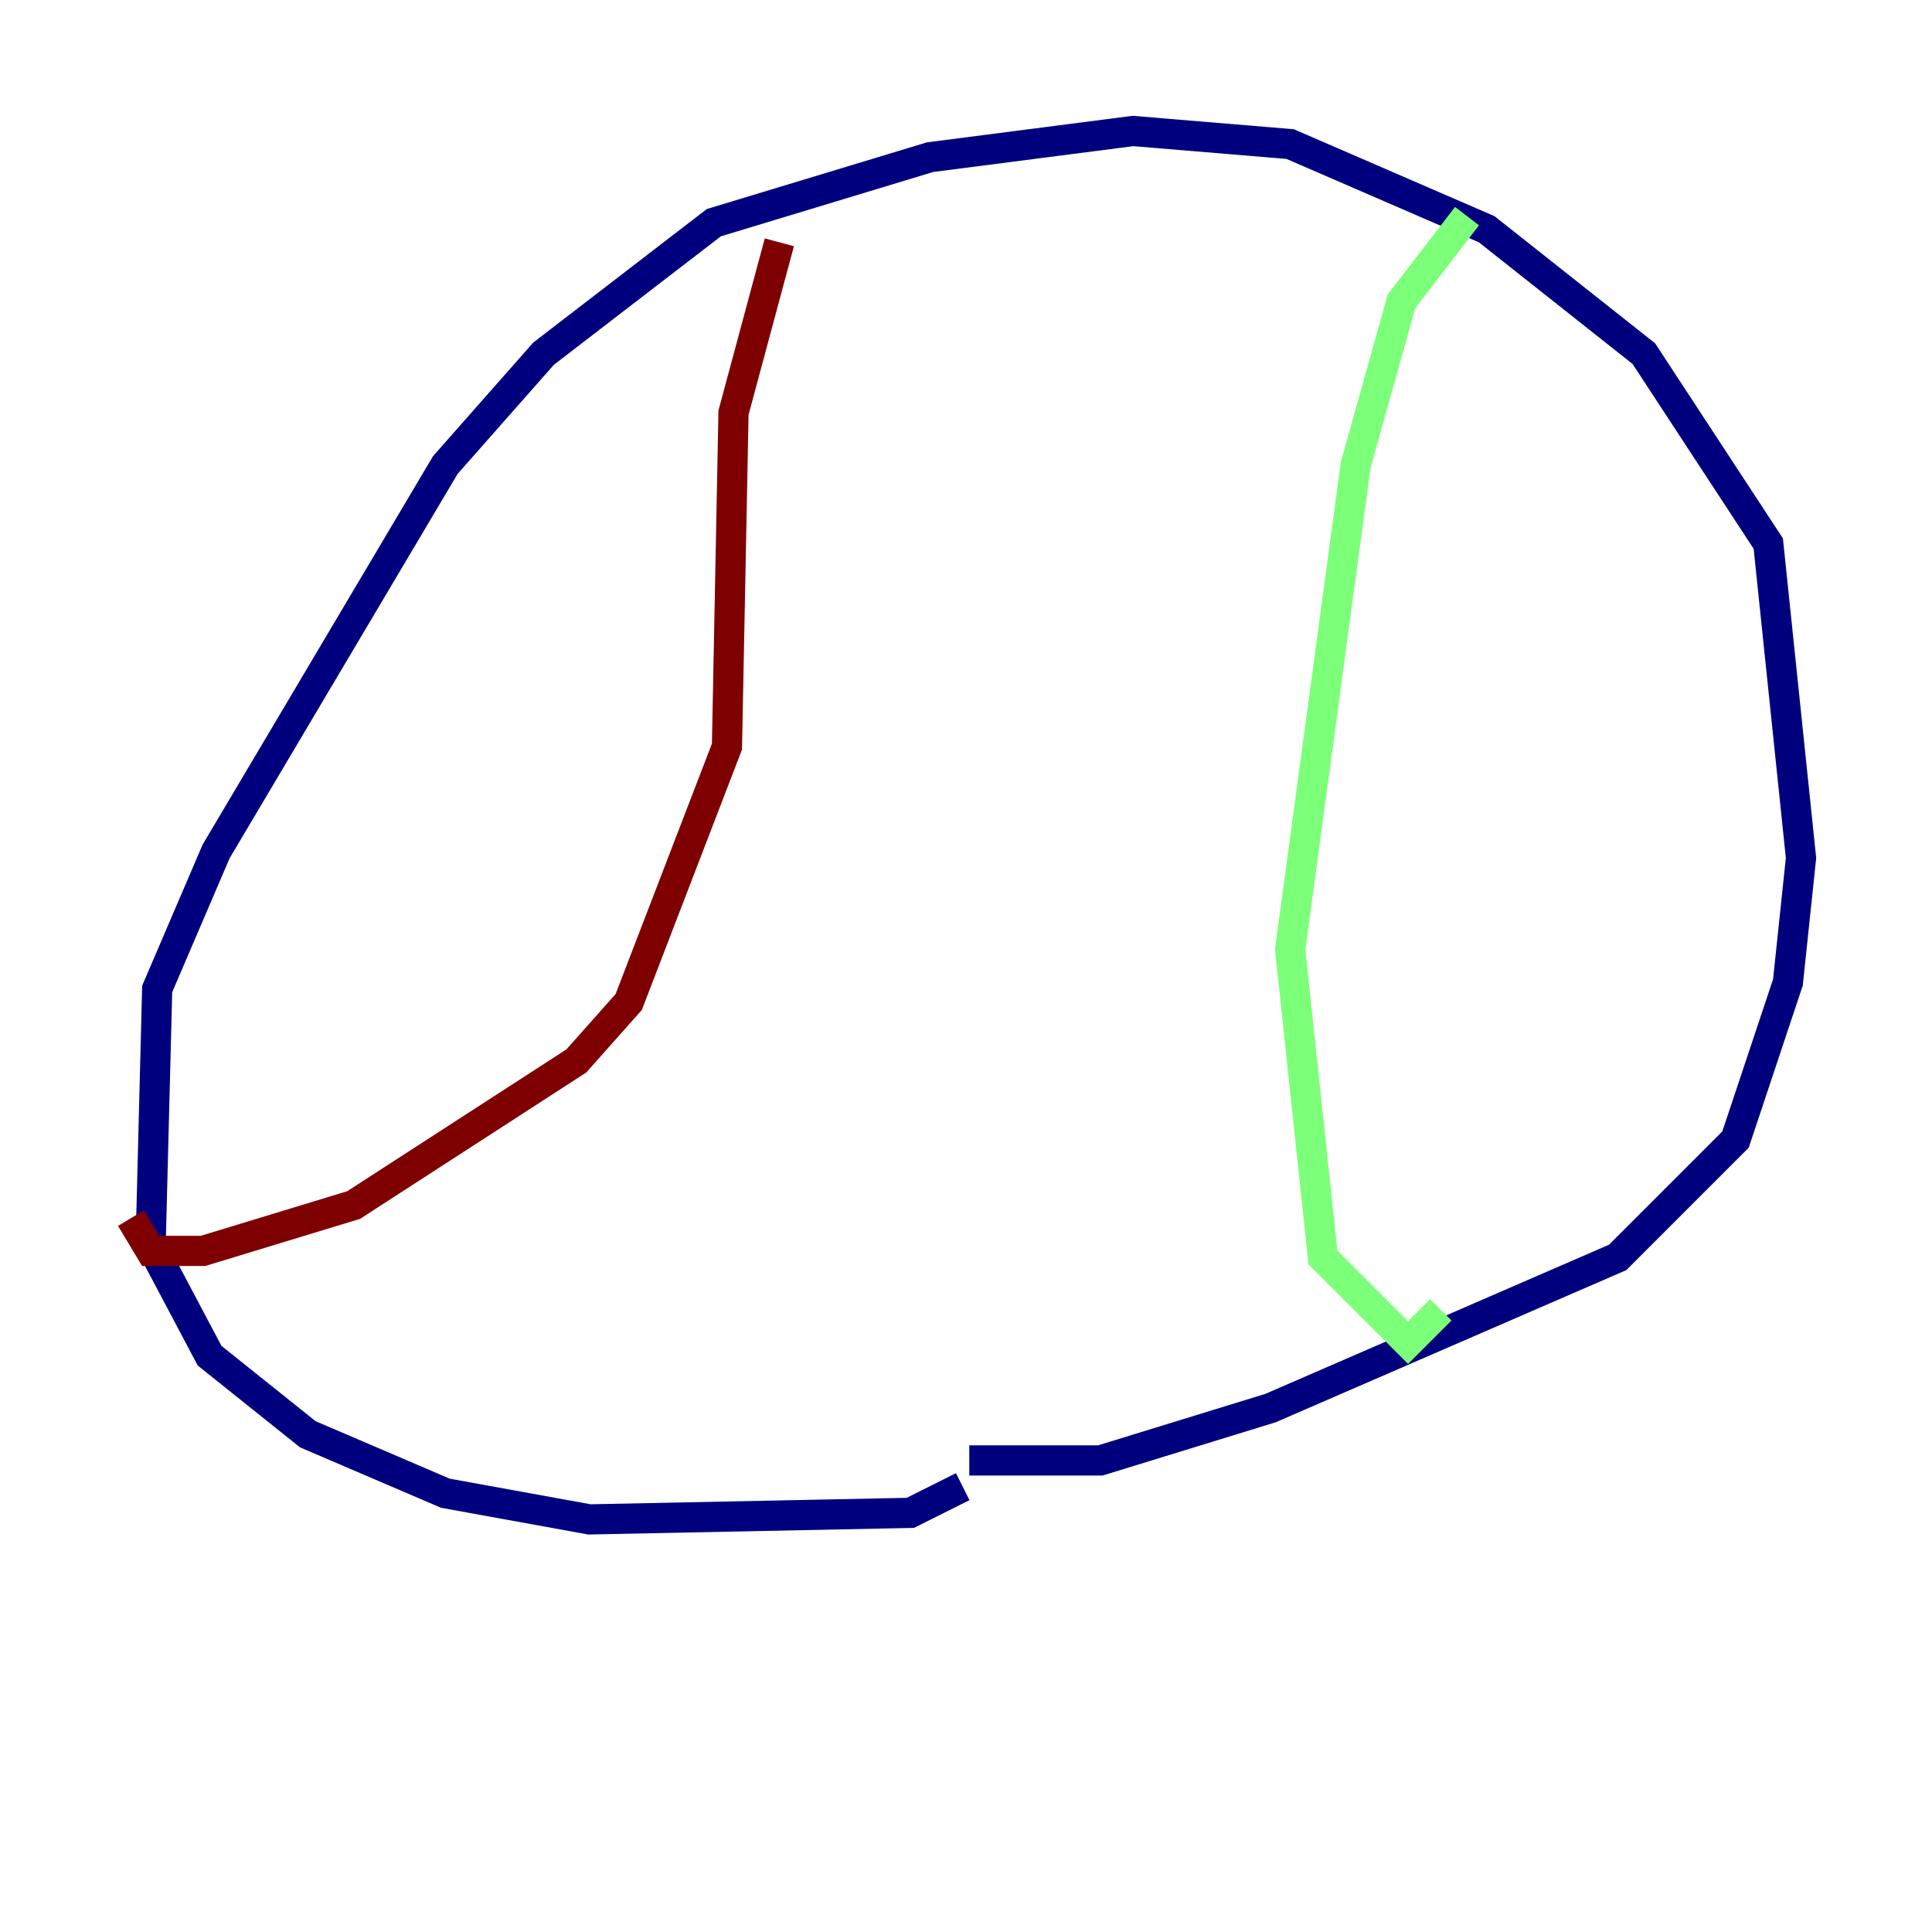 <?xml version="1.0" encoding="utf-8" ?>
<svg baseProfile="tiny" height="128" version="1.2" viewBox="0,0,128,128" width="128" xmlns="http://www.w3.org/2000/svg" xmlns:ev="http://www.w3.org/2001/xml-events" xmlns:xlink="http://www.w3.org/1999/xlink"><defs /><polyline fill="none" points="63.783,98.495 60.312,100.231 39.051,100.664 29.505,98.929 20.393,95.024 13.885,89.817 9.98,82.441 10.414,65.519 14.319,56.407 29.505,30.807 36.014,23.43 47.295,14.752 61.614,10.414 75.064,8.678 85.478,9.546 98.495,15.186 108.909,23.43 117.153,36.014 119.322,56.841 118.454,65.085 114.983,75.498 107.173,83.308 84.176,93.288 72.895,96.759 64.217,96.759" stroke="#00007f" stroke-width="2" /><polyline fill="none" points="97.193,14.319 92.854,19.959 89.817,30.807 85.478,62.915 87.647,83.308 93.288,88.949 95.458,86.78" stroke="#7cff79" stroke-width="2" /><polyline fill="none" points="51.634,16.054 48.597,27.336 48.163,49.464 41.654,66.386 38.183,70.291 23.43,79.837 13.451,82.875 9.98,82.875 8.678,80.705" stroke="#7f0000" stroke-width="2" /></svg>
